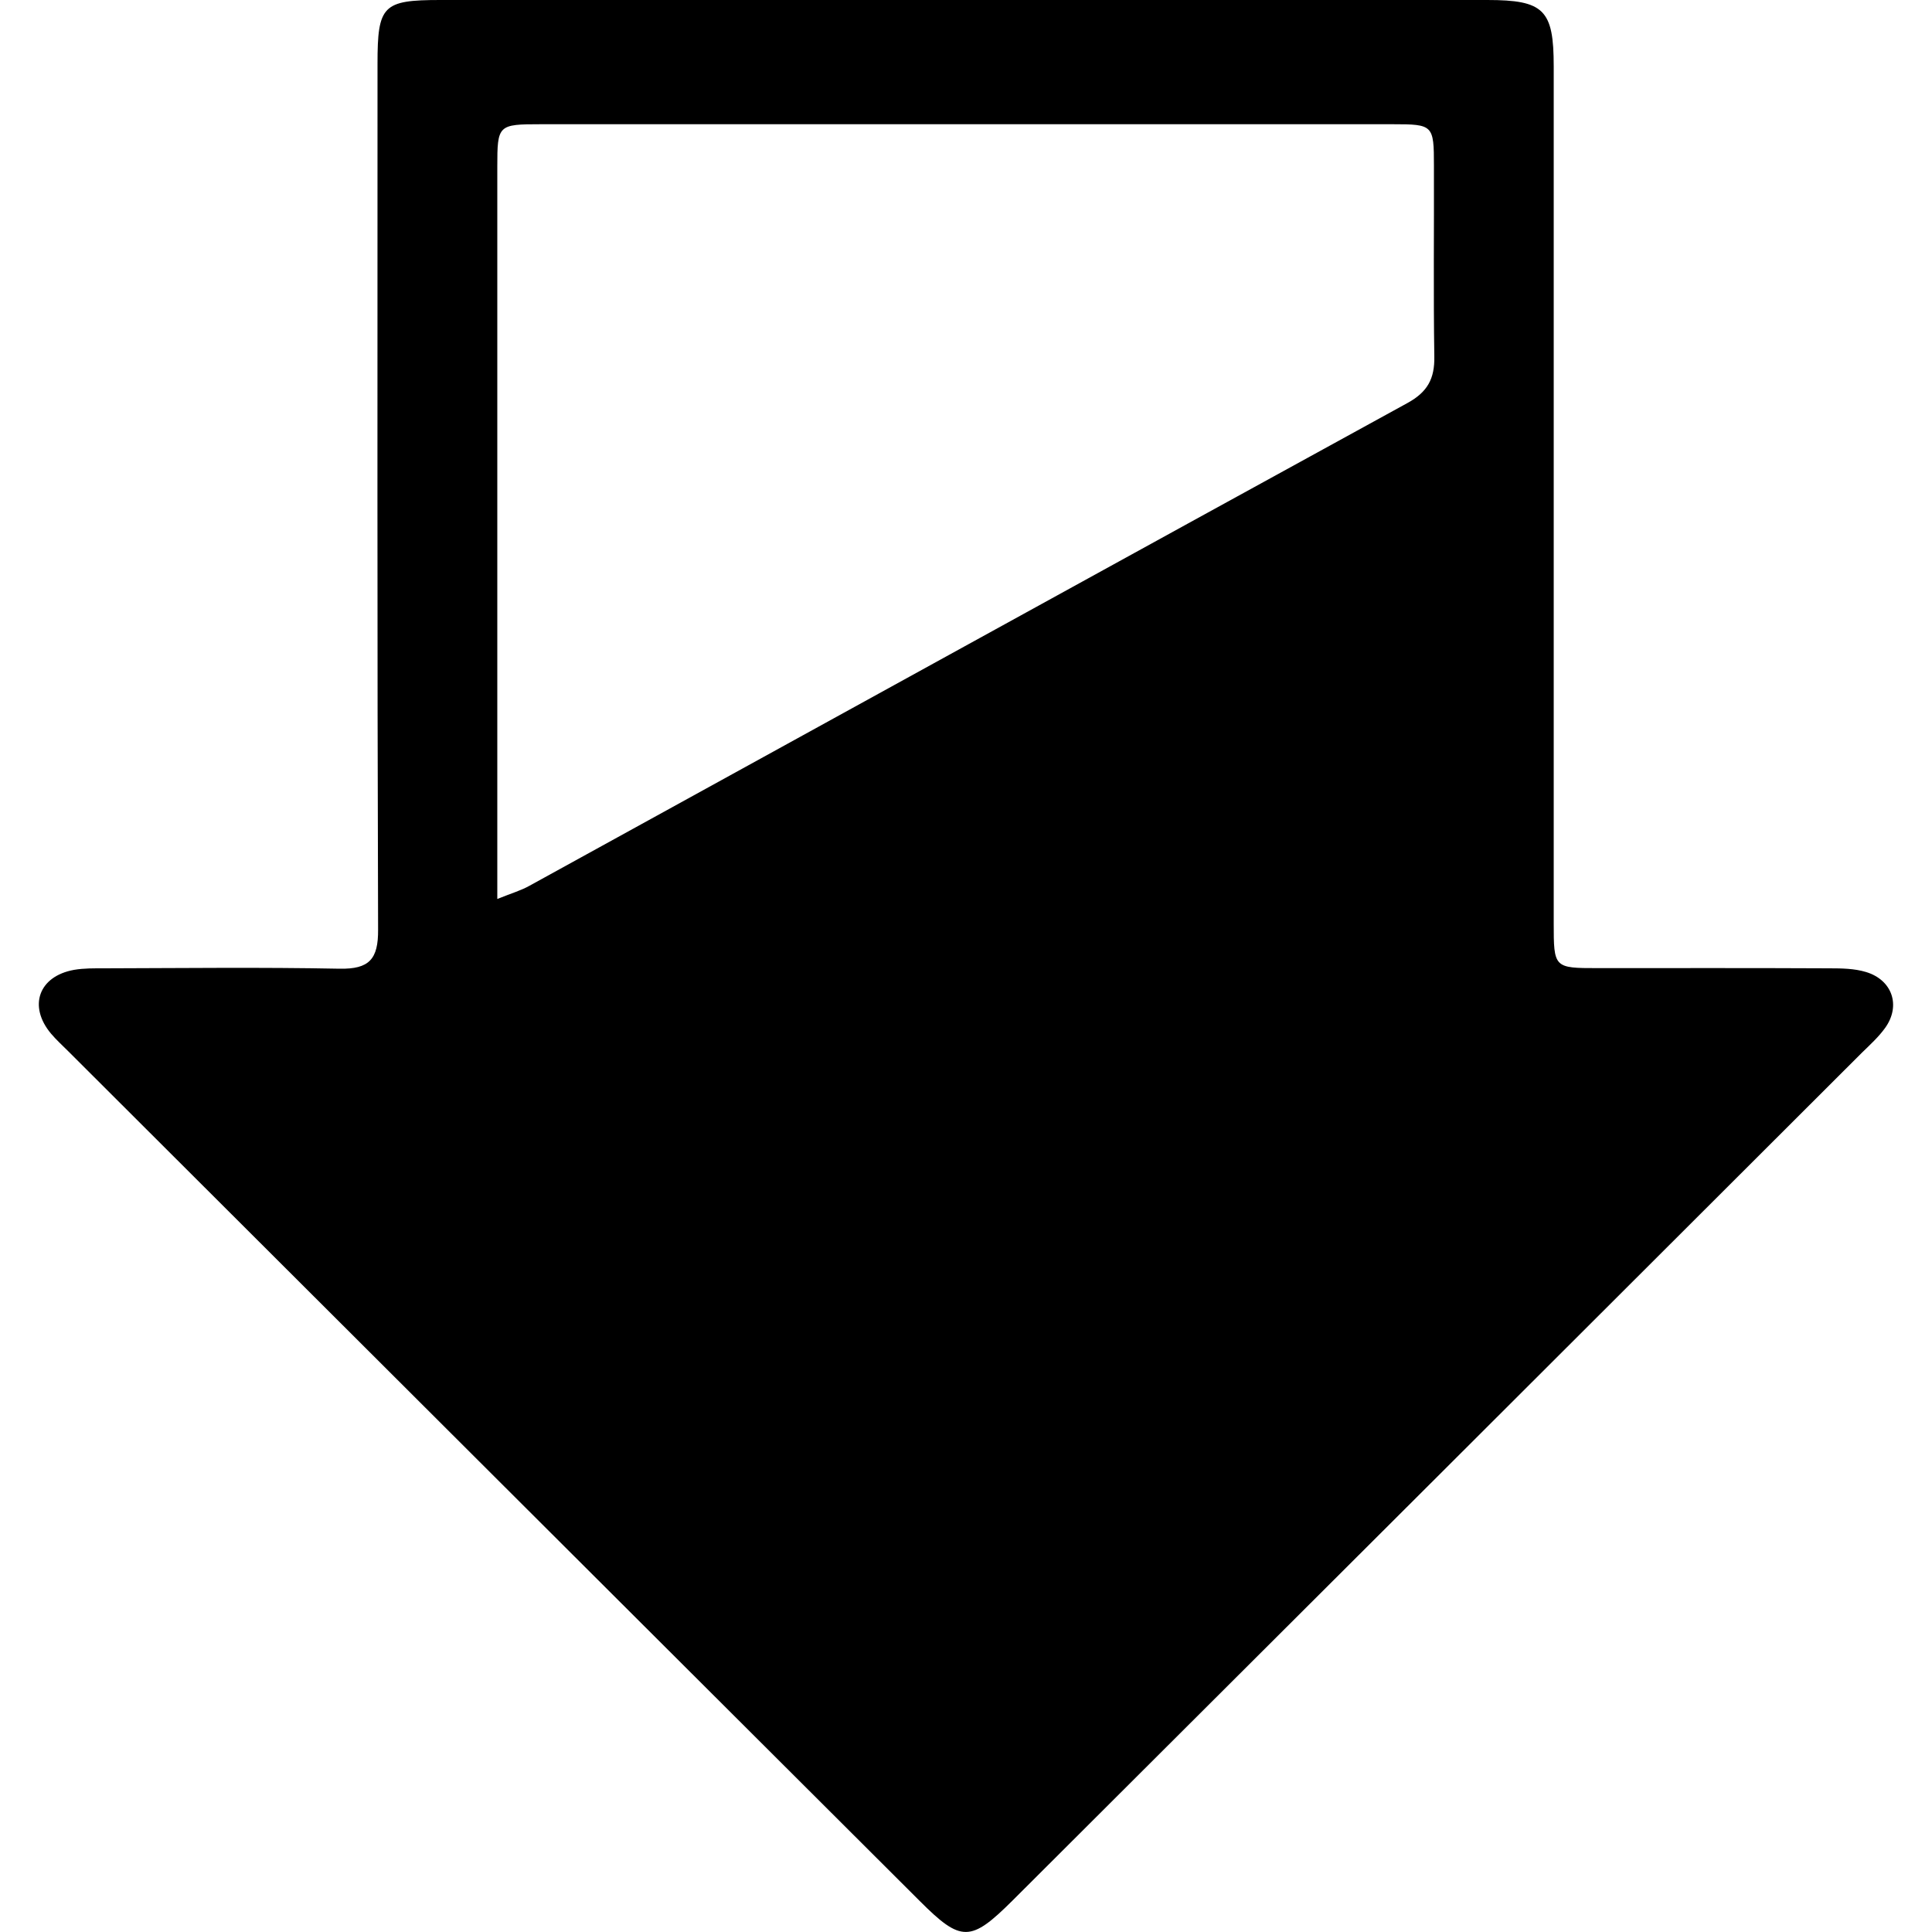 <svg xmlns="http://www.w3.org/2000/svg" viewBox="0 0 1000 1000" style="enable-background:new 0 0 1000 1000" xml:space="preserve"><path d="M499.7 0h270.1c29.4 0 34.4 5.1 34.4 34.3v443.4c0 23.3.1 23.4 22.8 23.4 40 0 79.9-.1 119.9.1 6.3 0 13 .1 18.9 1.9 13.7 4.1 18.2 17.5 9.9 29-3.4 4.7-7.8 8.7-12 12.8-146.5 146.3-293 292.6-439.6 438.8-21.7 21.6-26.6 21.7-48 .3C329.2 837.4 182.2 690.8 35.3 544.1c-3-3-6.2-5.9-8.9-9.1-11.9-14.2-6.4-29.7 11.9-33 5.2-.9 10.6-.8 15.9-.8 40.5-.1 81-.6 121.5.2 15.5.3 20.1-5 20-20.2-.5-149.4-.3-298.8-.3-448.2 0-30.2 2.7-33 32.5-33h271.8zM257.4 465.3c7.5-3 12.3-4.4 16.6-6.8 151.5-83.3 302.9-166.8 454.5-249.9 10.4-5.7 14.1-12.6 13.9-24-.5-32.9-.1-65.9-.2-98.8 0-21.1-.4-21.5-21.3-21.5H280c-22.2 0-22.6.3-22.6 22v379z"/></svg>